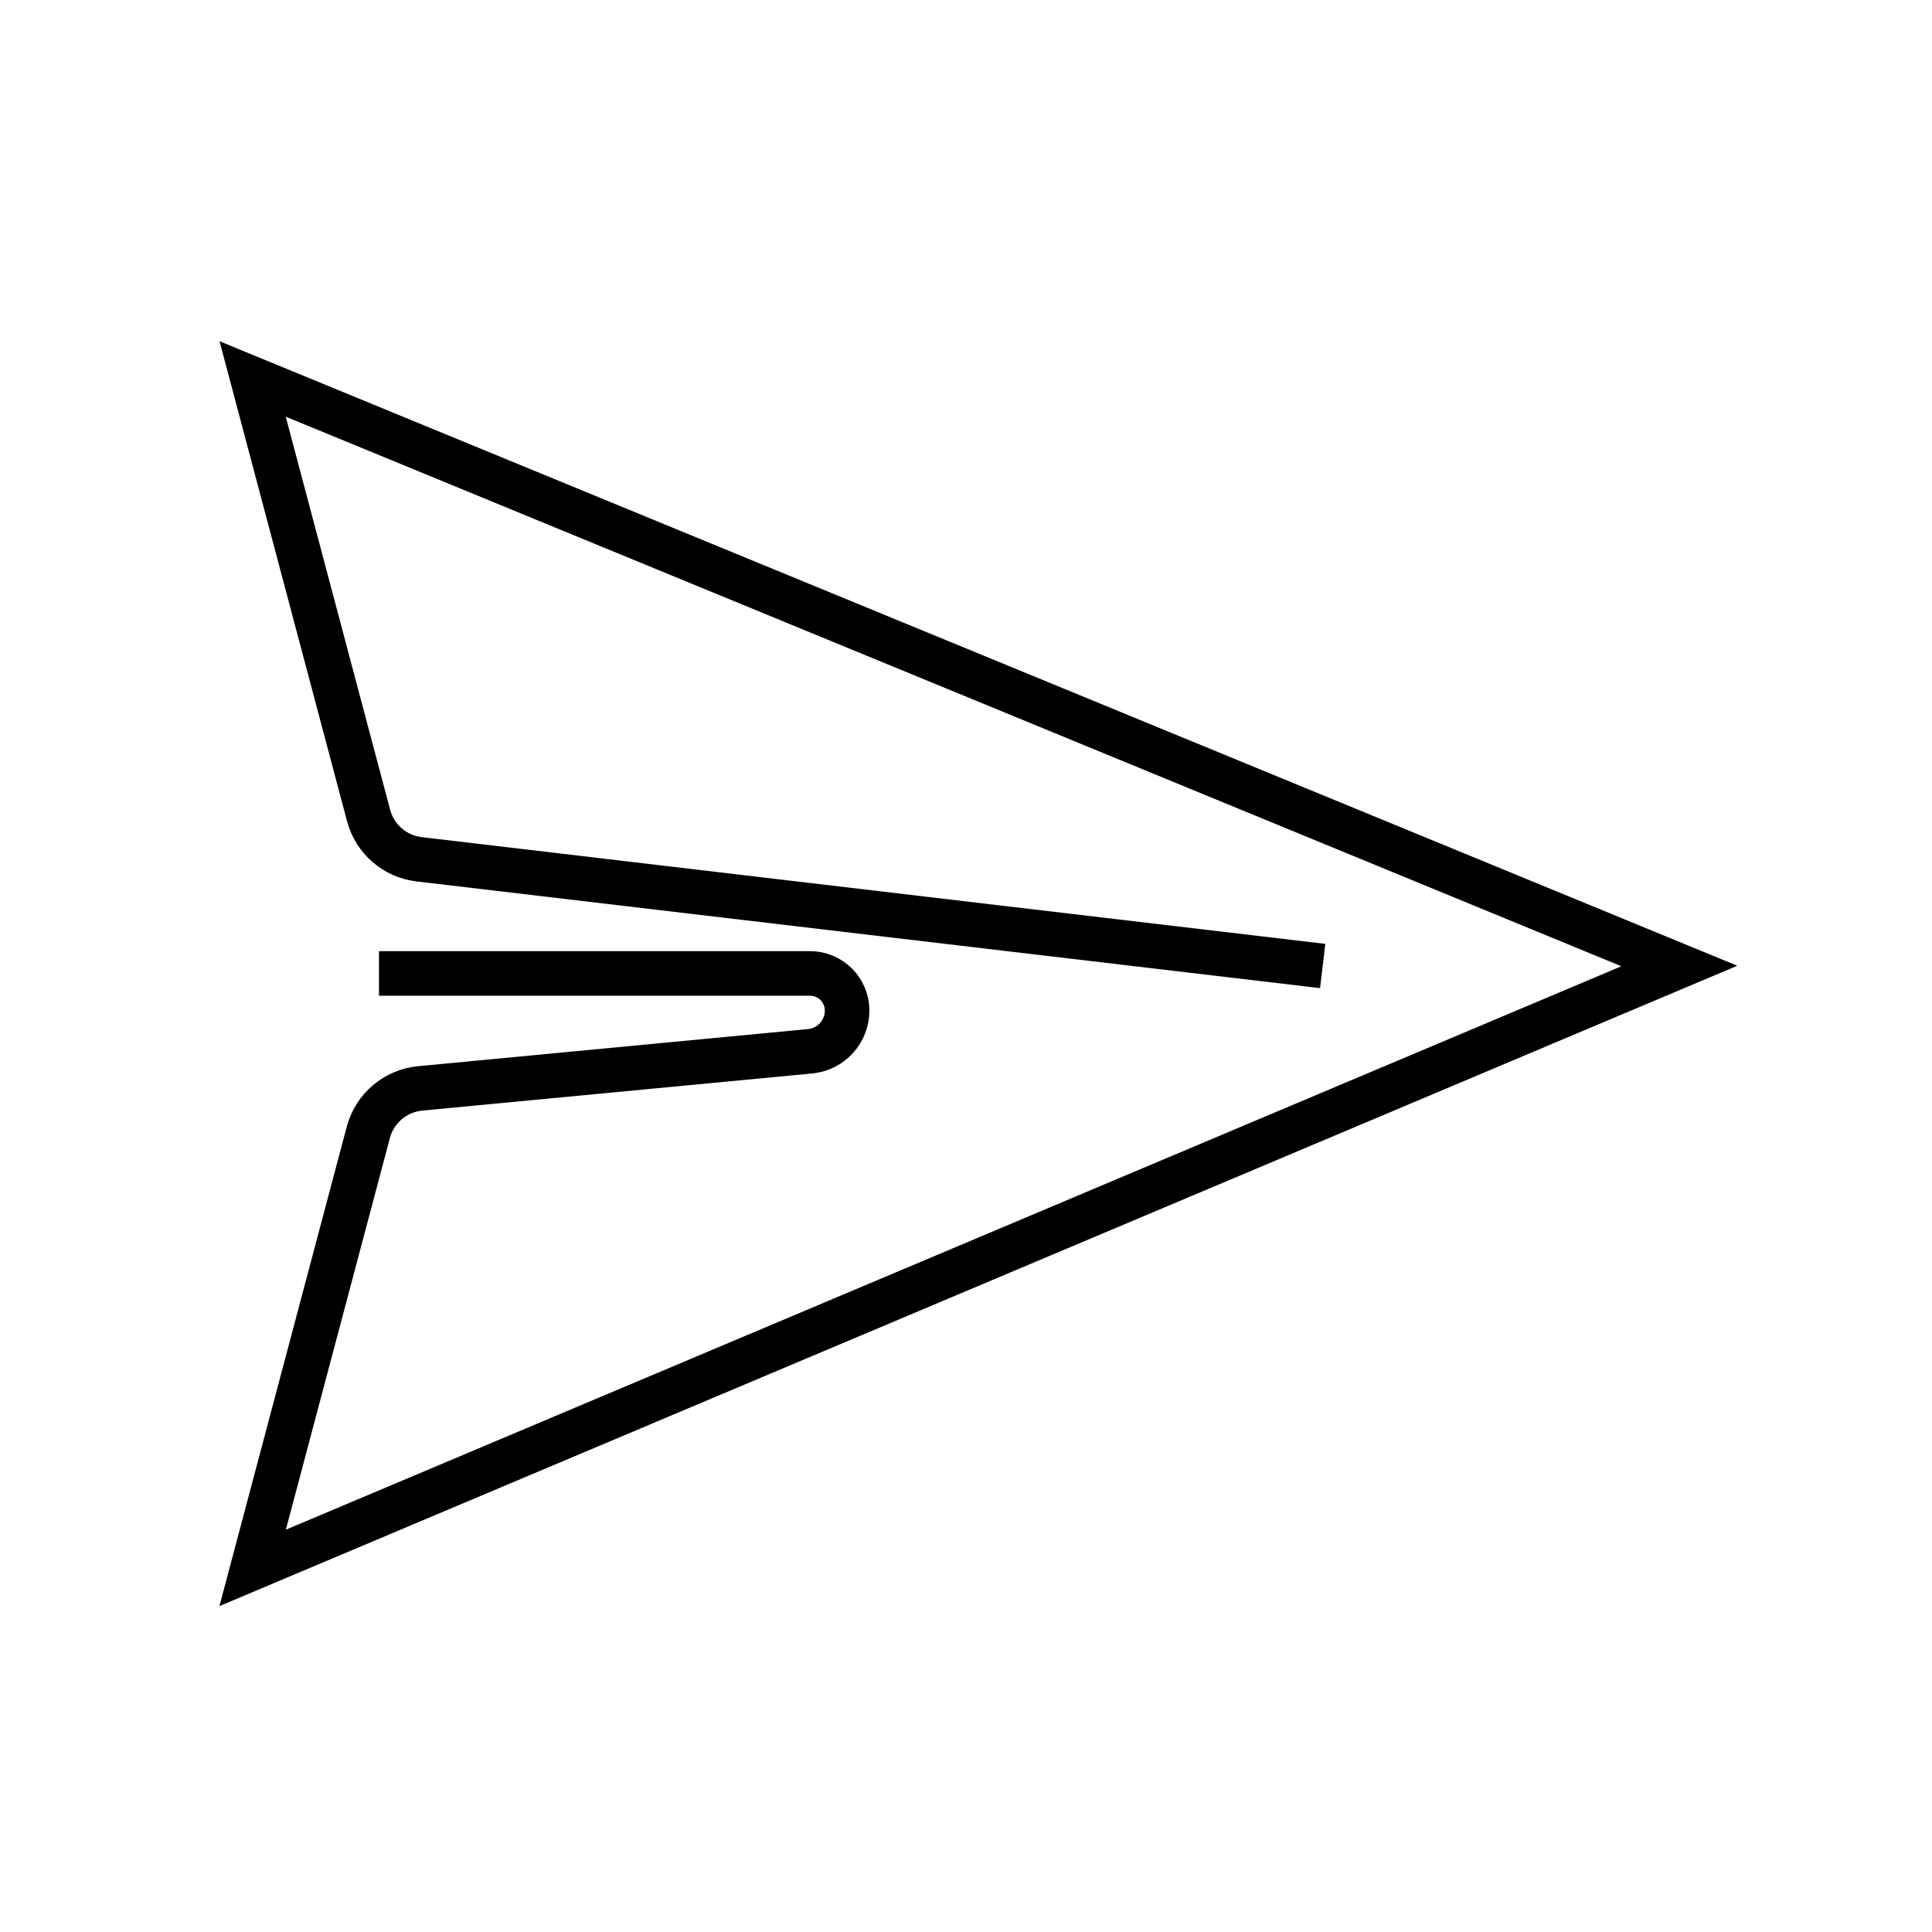 <?xml version="1.0" encoding="UTF-8"?>
<svg width="130px" height="130px" viewBox="0 0 130 130" version="1.1" xmlns="http://www.w3.org/2000/svg" xmlns:xlink="http://www.w3.org/1999/xlink">
    <title>paper-plane</title>
    <g id="strokes" stroke="none" stroke-width="1" fill="none" fill-rule="evenodd">
        <g id="paper-plane" transform="translate(1, 1)">
            <g id="Group" stroke="#979797" stroke-opacity="0.01" stroke-width="0.1">
                <g id="Rectangle">
                    <rect x="0" y="0" width="128" height="128"></rect>
                </g>
            </g>
            <path d="M88,64 L27.199,56.819 C25.57,56.626 24.223,55.459 23.802,53.873 L16,24.5 L16,24.5 L112,64 L16,104.5 L23.785,75.191 C24.215,73.574 25.606,72.395 27.272,72.236 L53.511,69.737 C54.922,69.603 56,68.417 56,67 C56,65.619 54.881,64.5 53.5,64.5 L24.5,64.5 L24.5,64.5" id="Path-36" stroke="#000000" stroke-width="3"></path>
        </g>
    </g>
</svg>